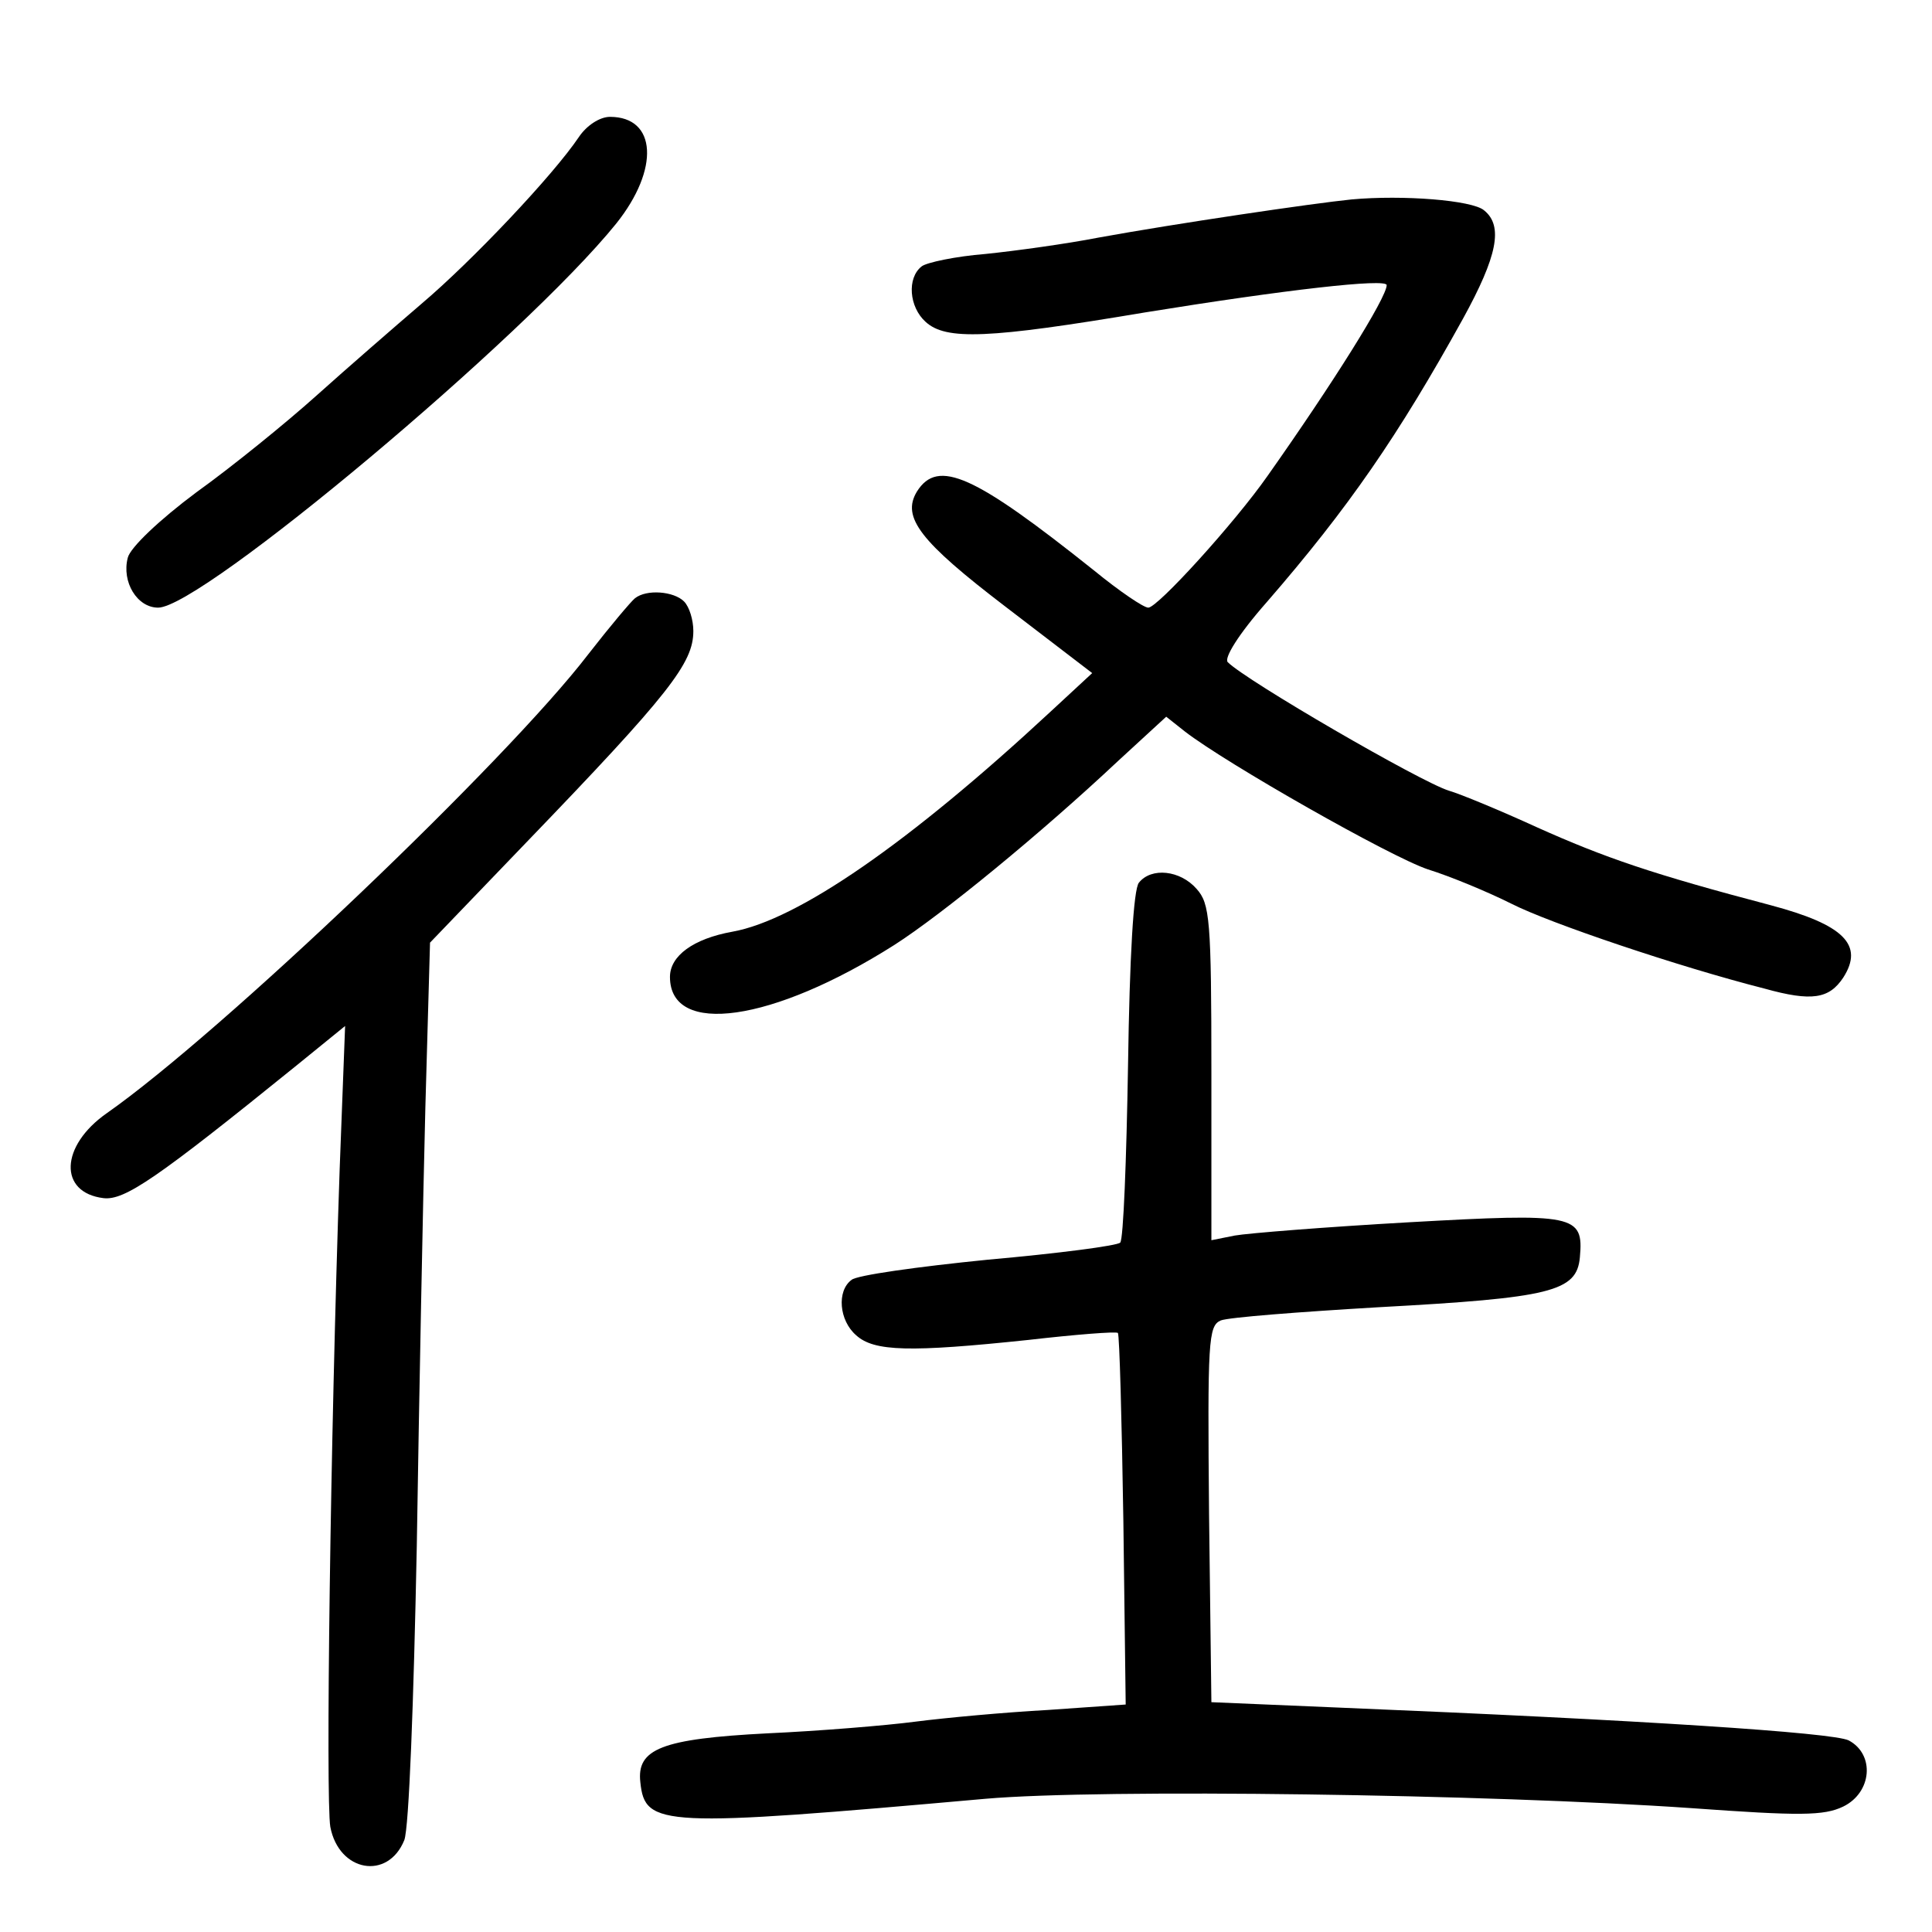 <?xml version="1.0" standalone="no"?>
<!DOCTYPE svg PUBLIC "-//W3C//DTD SVG 20010904//EN"
 "http://www.w3.org/TR/2001/REC-SVG-20010904/DTD/svg10.dtd">
<svg version="1.0" xmlns="http://www.w3.org/2000/svg"
 width="248pt" height="248pt" viewBox="0 0 248 248"
 preserveAspectRatio="xMidYMid meet">
<g transform="translate(0,248) scale(0.1,-0.1)"
fill="#000000" stroke="none">
<path d="M743 2304 c-33 -49 -137 -159 -202 -214 -35 -30 -96 -83 -135 -118
-39 -35 -108 -91 -154 -124 -47 -35 -85 -71 -88 -84 -8 -31 12 -64 39 -64 56
0 471 348 588 493 56 70 52 137 -8 137 -13 0 -30 -11 -40 -26z"/>
<path d="M1735 2224 c-50 -5 -226 -31 -325 -49 -41 -8 -106 -17 -145 -21 -38
-3 -76 -11 -82 -16 -19 -15 -16 -52 5 -71 26 -24 80 -22 282 12 179 29 310 44
310 35 0 -16 -69 -126 -153 -245 -42 -60 -141 -169 -153 -169 -6 0 -37 21 -70
48 -153 122 -200 144 -227 101 -20 -33 4 -64 114 -148 l111 -85 -54 -50 c-181
-168 -324 -267 -408 -282 -50 -9 -80 -31 -80 -58 0 -77 132 -58 288 41 61 39
188 143 287 236 l62 57 24 -19 c53 -41 264 -161 312 -177 29 -9 77 -29 107
-44 49 -25 215 -81 325 -109 61 -17 83 -13 101 14 27 42 1 68 -93 93 -152 40
-213 61 -300 100 -48 22 -99 43 -113 47 -36 11 -260 141 -284 165 -5 5 13 35
50 77 105 121 169 214 252 364 44 80 52 119 27 139 -15 13 -104 20 -170 14z"/>
<path d="M815 1712 c-5 -4 -32 -36 -60 -72 -105 -137 -471 -486 -618 -589 -60
-42 -62 -102 -4 -109 27 -3 68 25 246 169 l64 52 -7 -184 c-12 -348 -18 -808
-12 -844 11 -58 74 -69 95 -17 6 16 12 176 16 377 3 193 8 446 11 563 l6 212
123 128 c185 192 215 231 215 272 0 14 -5 31 -12 38 -13 13 -48 16 -63 4z"/>
<path d="M1462 1347 c-7 -8 -12 -96 -14 -234 -2 -122 -6 -224 -10 -228 -3 -4
-80 -14 -170 -22 -90 -9 -169 -20 -175 -26 -19 -14 -16 -52 6 -71 23 -21 69
-22 221 -6 61 7 112 11 115 9 2 -3 5 -111 7 -241 l3 -236 -100 -7 c-55 -3
-131 -10 -170 -15 -38 -5 -124 -12 -190 -15 -136 -7 -168 -20 -163 -63 6 -57
27 -58 443 -21 149 13 646 6 906 -12 139 -10 170 -10 195 2 37 18 41 67 7 85
-21 10 -265 26 -653 42 l-165 7 -3 241 c-2 223 -1 242 15 249 10 4 101 11 203
17 221 12 254 20 258 64 5 55 -6 57 -220 45 -106 -6 -206 -14 -223 -17 l-30
-6 0 215 c0 197 -2 217 -19 236 -21 24 -58 28 -74 8z"/>
</g>
</svg>
